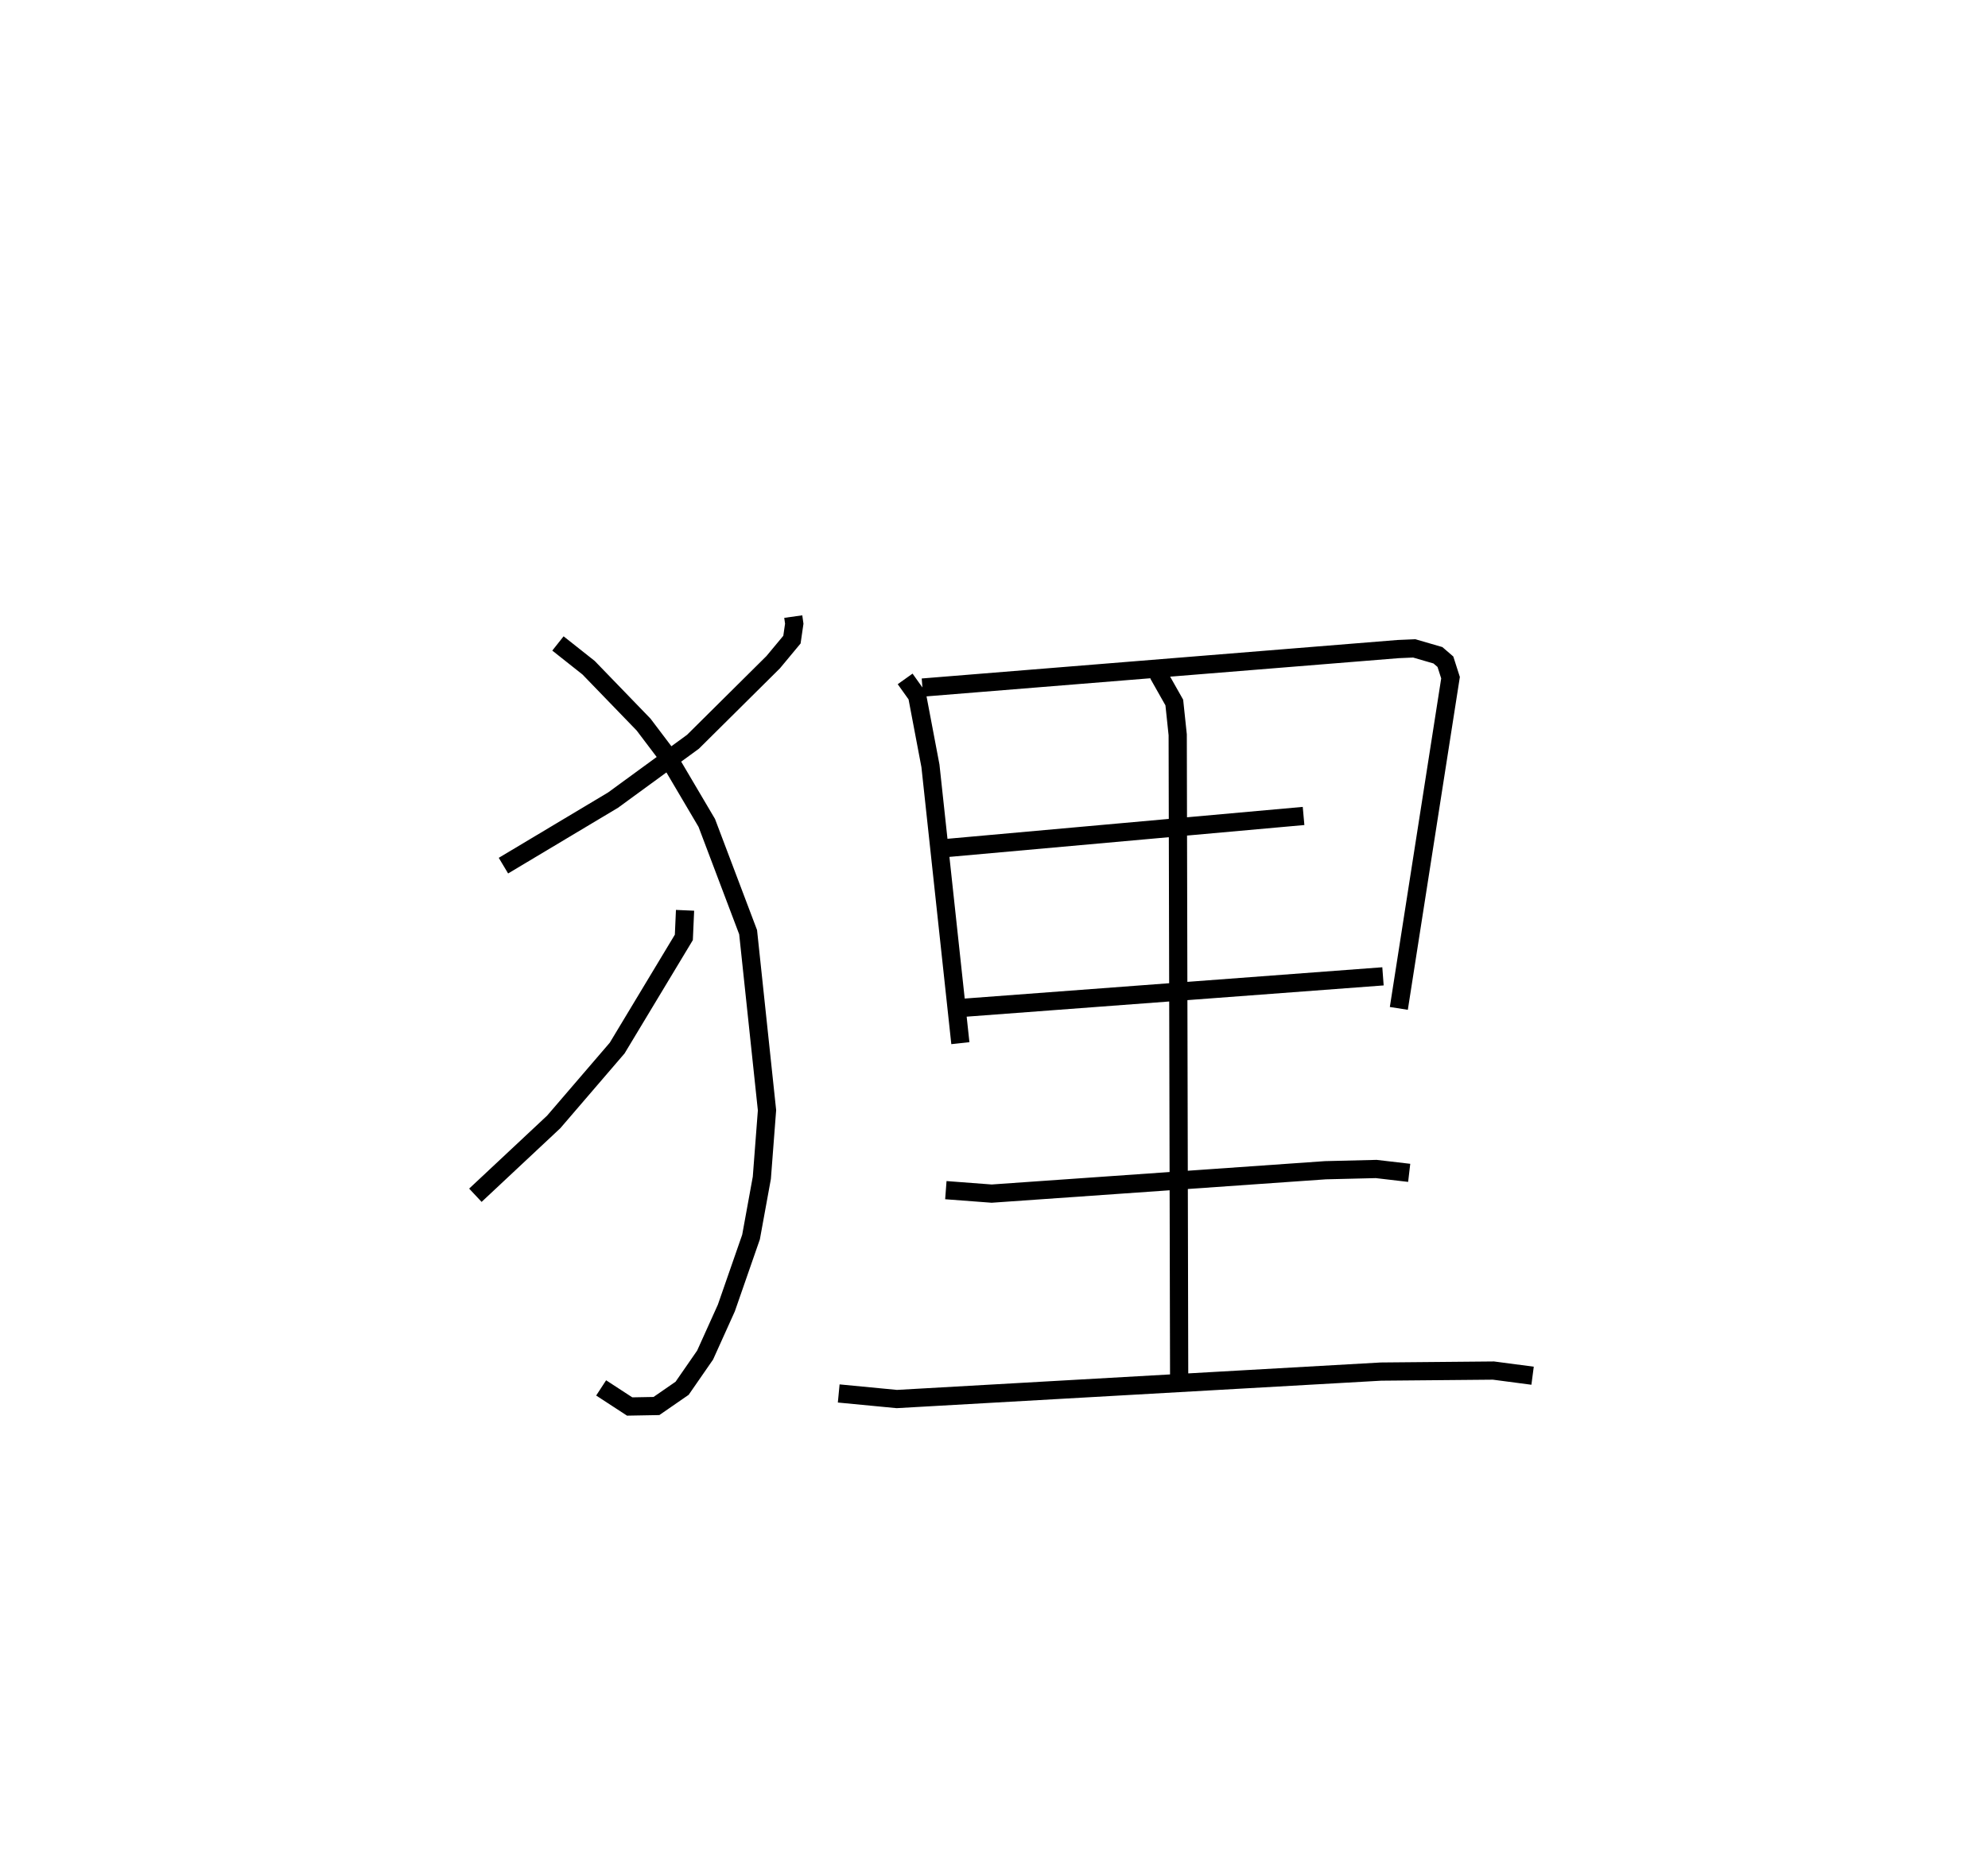 <?xml version="1.0" encoding="utf-8" ?>
<svg baseProfile="full" height="102.227" version="1.1" width="109.134" xmlns="http://www.w3.org/2000/svg" xmlns:ev="http://www.w3.org/2001/xml-events" xmlns:xlink="http://www.w3.org/1999/xlink"><defs /><rect fill="white" height="102.227" width="109.134" x="0" y="0" /><path d="M25,25 m0.0,0.0 m18.547,8.855 l0.055,0.391 -0.127,0.874 l-1.029,1.238 -4.404,4.37 l-4.389,3.205 -6.016,3.597 m2.992,-12.2 l1.683,1.333 3.018,3.121 l1.289,1.704 2.18,3.695 l2.27,5.999 1.037,9.779 l-0.284,3.71 -0.593,3.251 l-1.355,3.897 -1.166,2.584 l-1.262,1.823 -1.409,0.974 l-1.47,0.027 -1.566,-1.021 m4.606,-26.223 l-0.066,1.486 -3.66,6.077 l-3.484,4.056 -4.3,4.026 m23.592,-28.351 l0.659,0.924 0.73,3.848 l1.643,15.229 m-2.082,-19.526 l26.112,-2.113 0.886,-0.038 l1.3,0.378 0.411,0.354 l0.281,0.877 -2.838,18.158 m-24.851,-8.804 l19.621,-1.762 m-18.591,10.526 l22.951,-1.72 m-12.339,-16.597 l0.883,1.562 0.187,1.772 l0.08,35.511 m-12.808,-10.508 l2.515,0.19 18.325,-1.284 l2.783,-0.068 1.813,0.212 m-31.317,12.113 l3.188,0.306 26.58,-1.507 l6.174,-0.056 2.149,0.283 " fill="none" stroke="black" stroke-width="1" /></svg>